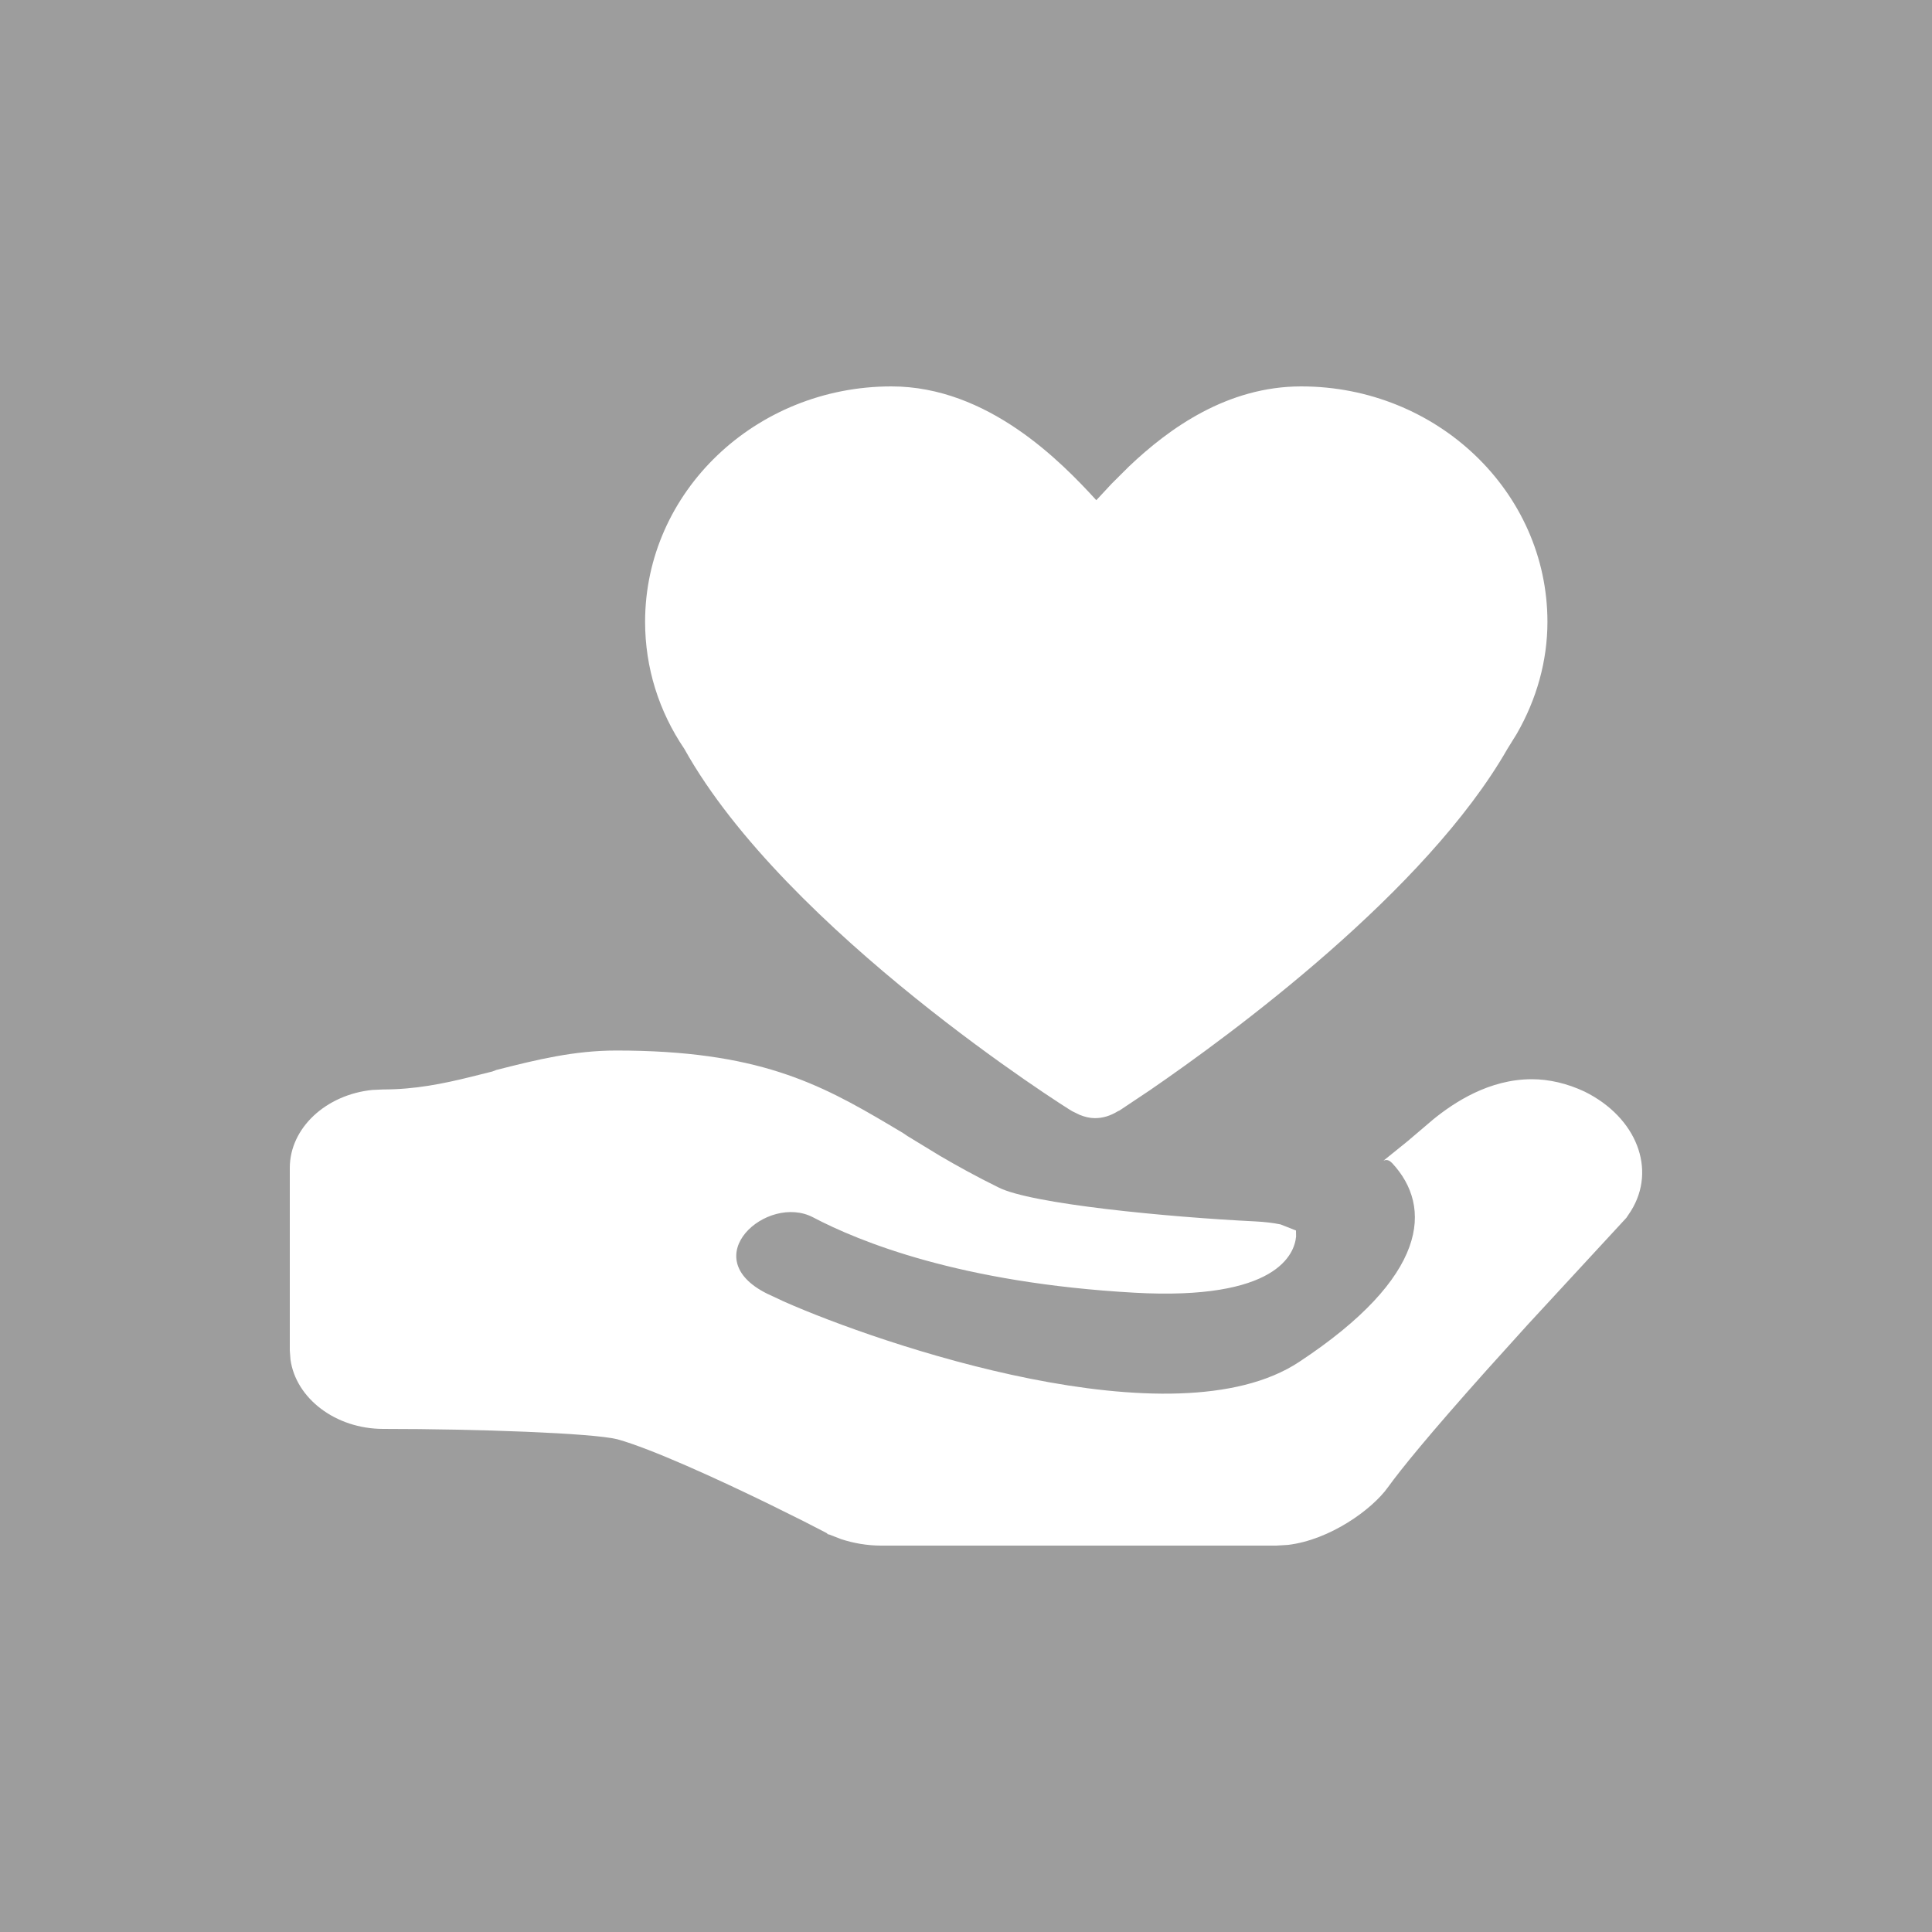 <svg width="20" height="20" viewBox="0 0 20 20" fill="none" xmlns="http://www.w3.org/2000/svg">
<path fill-rule="evenodd" clip-rule="evenodd" d="M20 0H0V20H20V0ZM13.47 4C14.876 4 16.019 5.092 16.019 6.437C16.019 6.839 15.909 7.236 15.7 7.599L15.605 7.752C14.762 9.226 12.757 10.7 11.902 11.287L11.589 11.496L11.573 11.503C11.491 11.553 11.415 11.575 11.333 11.575C11.283 11.575 11.229 11.562 11.177 11.541L11.099 11.503C11.069 11.489 8.137 9.642 7.084 7.752C6.82 7.363 6.678 6.911 6.678 6.437C6.678 5.092 7.821 4 9.228 4C10.228 4 10.987 4.782 11.349 5.178L11.509 5.006L11.687 4.829C12.102 4.434 12.705 4 13.47 4ZM6.38 10.875C7.838 10.875 8.478 11.213 9.212 11.648L9.351 11.731L9.392 11.759L9.73 11.965C9.91 12.07 10.108 12.18 10.334 12.291C10.668 12.464 12.097 12.6 12.996 12.644C13.092 12.649 13.178 12.659 13.256 12.675L13.416 12.738L13.417 12.8C13.401 12.977 13.224 13.465 11.743 13.382C9.94 13.281 8.893 12.852 8.417 12.602C7.941 12.352 7.188 13.018 7.941 13.392L8.112 13.472C9.108 13.914 12.15 14.956 13.448 14.099C14.784 13.218 14.834 12.495 14.412 12.041C14.388 12.017 14.362 11.998 14.322 12.015L14.571 11.814L14.839 11.586C15.054 11.412 15.415 11.172 15.857 11.172C16.037 11.172 16.225 11.216 16.405 11.301C16.944 11.568 17.15 12.107 16.884 12.535L16.836 12.607L15.811 13.717L15.385 14.189C14.79 14.855 14.503 15.209 14.368 15.396C14.203 15.627 13.766 15.942 13.331 15.993L13.212 16H9.121C8.98 16 8.838 15.976 8.707 15.933L8.581 15.884H8.573L8.555 15.869L8.318 15.747L7.959 15.569C7.43 15.311 6.743 14.997 6.39 14.899C6.132 14.835 4.935 14.792 3.967 14.792C3.474 14.792 3.063 14.476 3.007 14.074L3 13.98V12.09C3 11.676 3.376 11.331 3.855 11.283L3.967 11.278C4.295 11.278 4.586 11.219 4.877 11.147L5.097 11.092L5.139 11.076C5.559 10.969 5.944 10.875 6.38 10.875Z" fill="#9D9D9D"/>
</svg>
